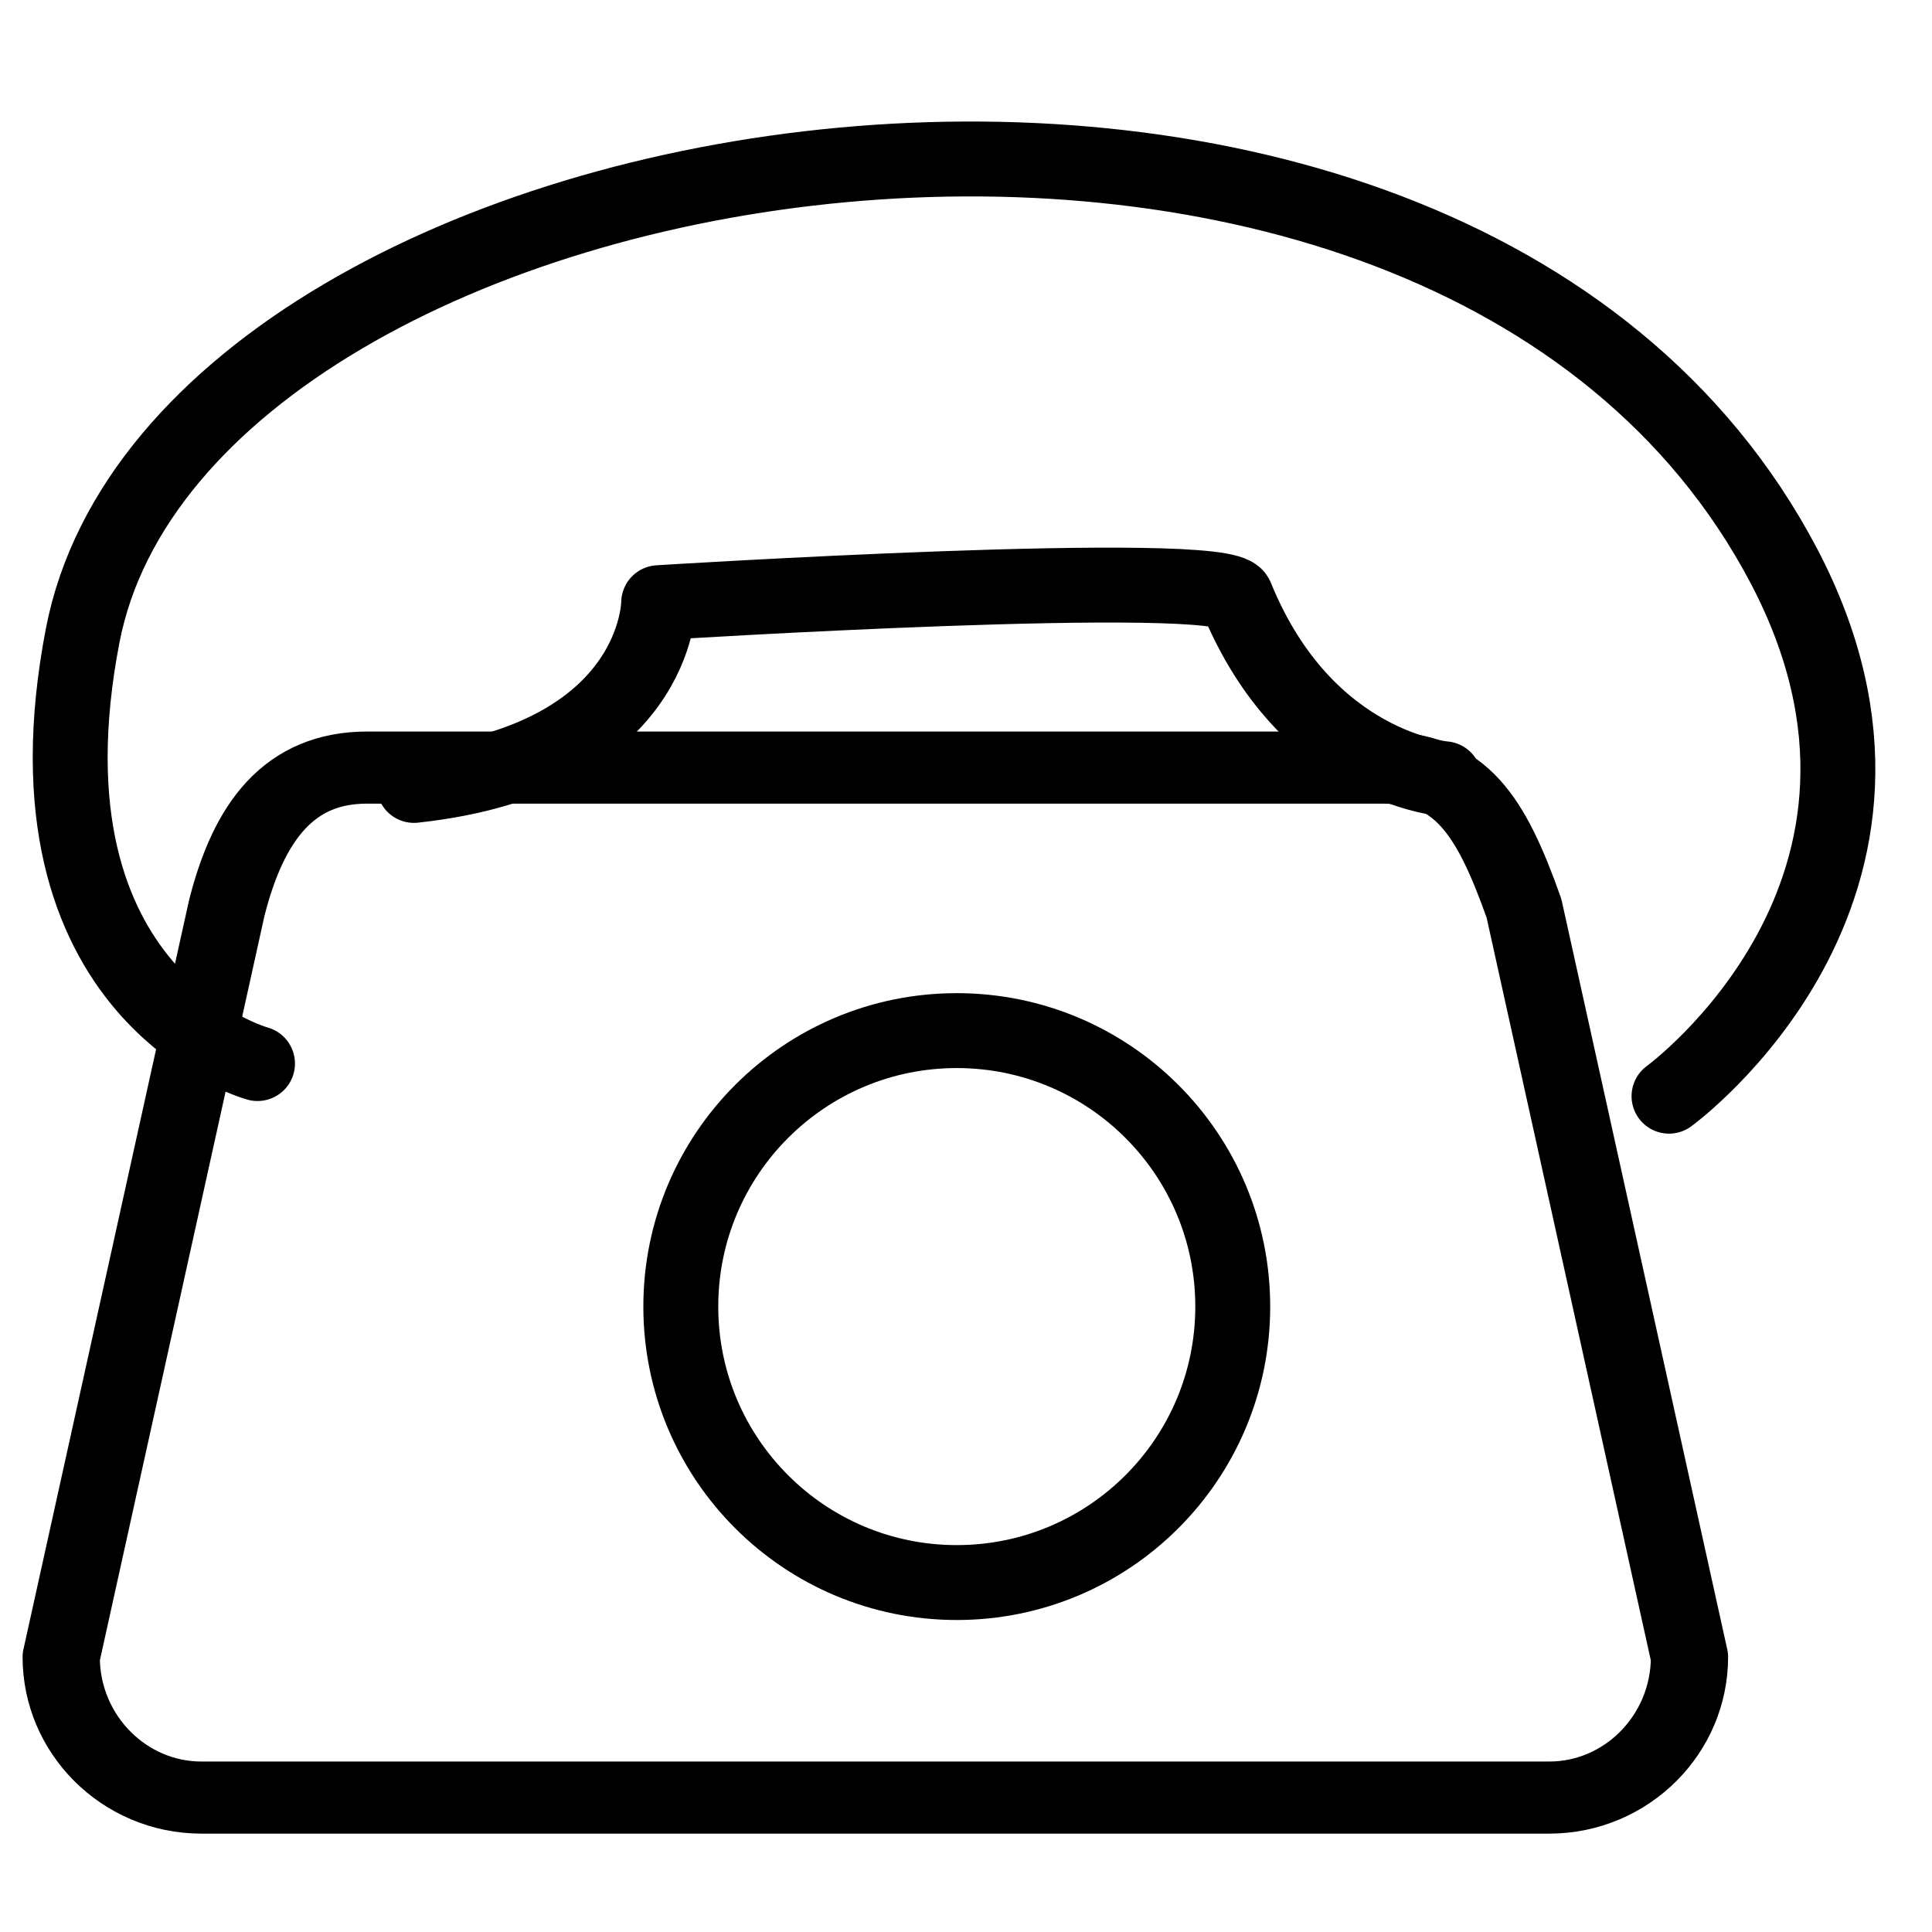 <?xml version="1.0" encoding="UTF-8" standalone="no"?>
<!DOCTYPE svg PUBLIC "-//W3C//DTD SVG 1.1//EN" "http://www.w3.org/Graphics/SVG/1.1/DTD/svg11.dtd">
<svg width="100%" height="100%" viewBox="0 0 156 156" version="1.1" xmlns="http://www.w3.org/2000/svg" xmlns:xlink="http://www.w3.org/1999/xlink" xml:space="preserve" xmlns:serif="http://www.serif.com/" style="fill-rule:evenodd;clip-rule:evenodd;stroke-linecap:round;stroke-linejoin:round;stroke-miterlimit:1.5;">
    <g transform="matrix(13.44,0,0,13.44,-14342.4,-7280.25)">
        <g transform="matrix(0.947,0,0,0.884,52.014,63.624)">
            <path d="M1081.61,546.966C1081.4,546.333 1081.21,546.01 1080.71,546.01L1074.27,546.01C1073.78,546.01 1073.52,546.371 1073.38,546.966L1072.33,552.054C1072.33,552.581 1072.73,553.01 1073.22,553.01L1081.77,553.01C1082.26,553.01 1082.66,552.581 1082.66,552.054L1081.61,546.966Z" style="fill:none;stroke:black;stroke-width:0.49px;"/>
        </g>
        <g transform="matrix(1,0,0,1,7.751,0.006)">
            <circle cx="1065.14" cy="549.529" r="1.658" style="fill:none;stroke:black;stroke-width:0.45px;"/>
        </g>
        <path d="M1068.69,548.075C1068.69,548.075 1067.22,547.675 1067.64,545.501C1068.24,542.416 1075.81,541.191 1077.86,545.085C1078.88,547.028 1077.17,548.271 1077.17,548.271" style="fill:none;stroke:black;stroke-width:0.45px;"/>
        <path d="M1075.82,546.364C1075.82,546.364 1074.99,546.303 1074.57,545.272C1074.5,545.093 1071.1,545.306 1071.1,545.306C1071.1,545.306 1071.1,546.244 1069.63,546.404" style="fill:none;stroke:black;stroke-width:0.45px;"/>
    </g>
</svg>
